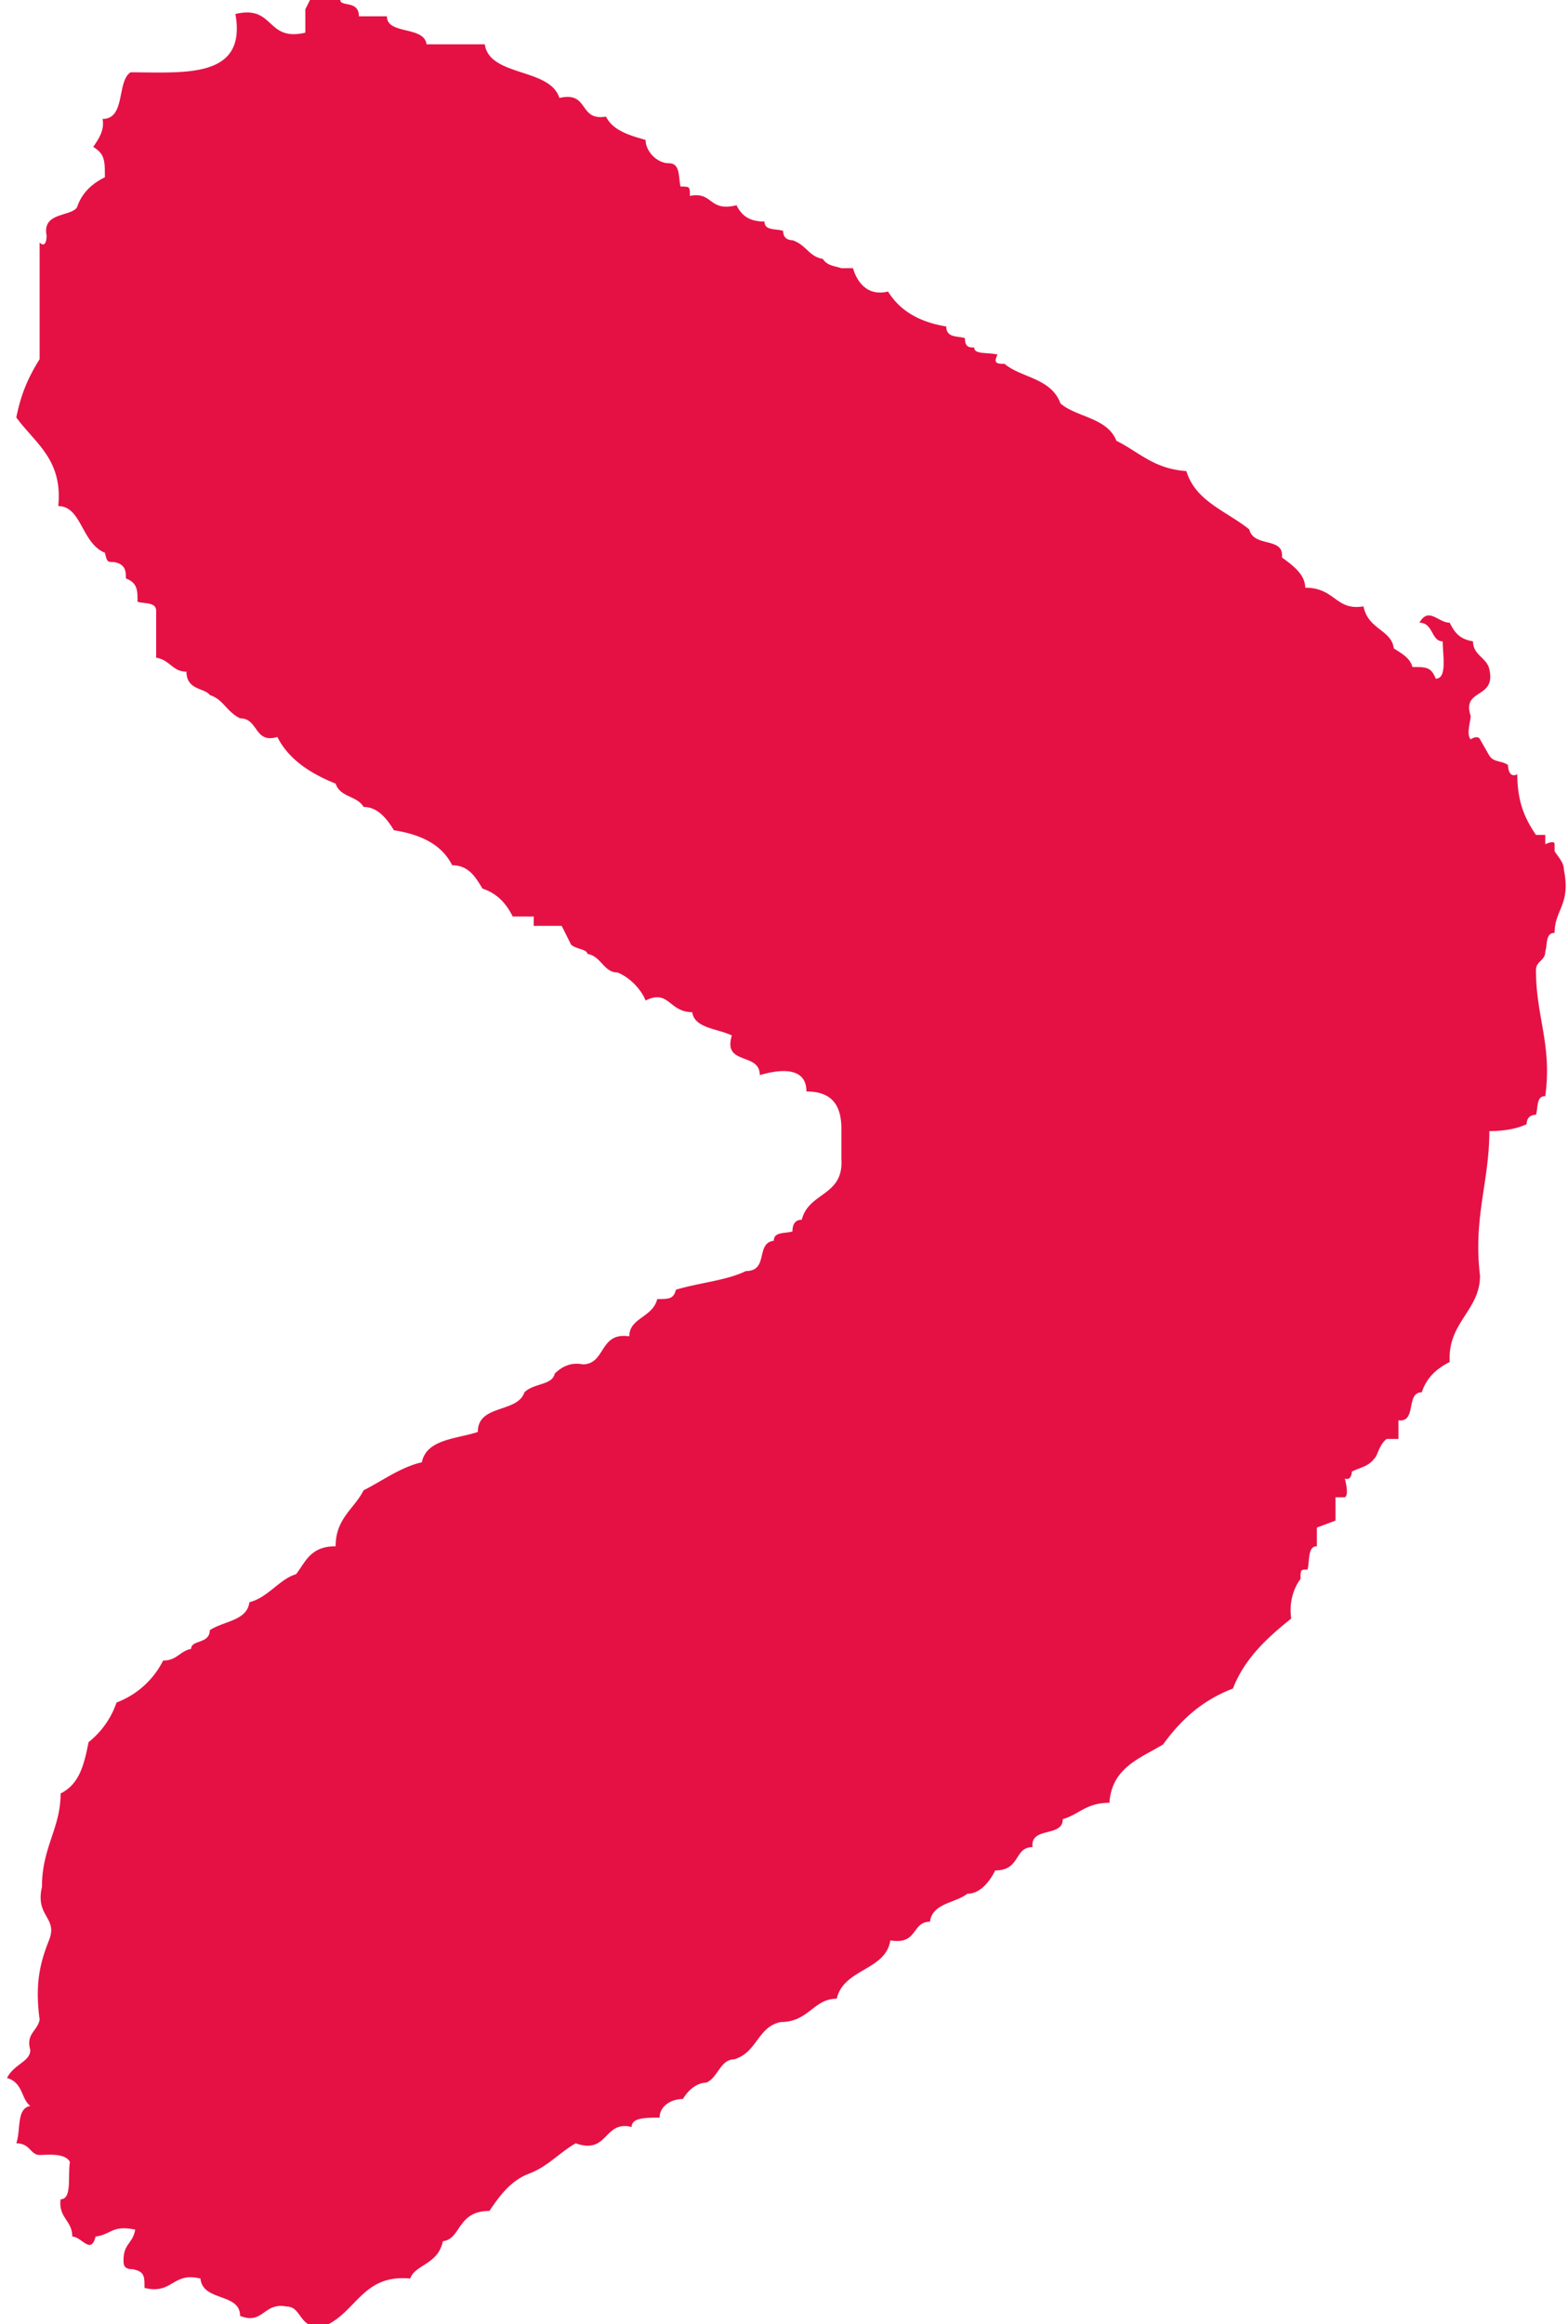 <svg xmlns="http://www.w3.org/2000/svg" viewBox="0 0 67.275 99.652"><path d="M13.3 0h1.3c0 .3.8 0 .8.7h1.2c0 .8 1.6.4 1.7 1.2h2.5c.2 1.4 2.8 1 3.2 2.3 1.3-.3.8 1 2 .8.3.6 1 .8 1.7 1 0 .5.5 1 1 1s.4.6.5 1c.4 0 .4 0 .4.4 1-.2.8.7 2 .4.2.4.5.7 1.2.7 0 .4.5.3.8.4 0 .3.2.4.4.4.6.2.7.7 1.3.8.2.3.5.3.8.4h.5s.3 1.3 1.5 1c.5.8 1.3 1.3 2.5 1.5 0 .5.5.4.8.5 0 .4.2.4.4.4 0 .3.5.2 1 .3-.2.4 0 .4.3.4.7.6 2 .6 2.4 1.7.7.6 2 .6 2.4 1.6 1 .5 1.6 1.2 3 1.3.4 1.3 1.7 1.7 2.7 2.5.2.8 1.5.3 1.4 1.2.4.3 1 .7 1 1.3 1.3 0 1.3 1 2.5.8.2 1 1.2 1 1.3 1.8.3.2.7.4.8.8.6 0 .8 0 1 .5.5 0 .3-1 .3-1.6-.5 0-.4-.8-1-.8.4-.7.8 0 1.3 0 .2.4.4.7 1 .8 0 .6.6.7.7 1.2.3 1.3-1.2.8-.8 2 0 .2-.2.8 0 1 0 0 .3-.2.4 0l.4.7c.2.3.5.2.8.4 0 0 0 .6.4.4 0 1.3.4 2 .8 2.6h.4v.4s.4-.2.4 0v.3c.2.3.4.5.4.8.3 1.5-.4 1.7-.4 2.7-.4 0-.3.5-.4.8 0 .4-.4.4-.4.8 0 2 .7 3.2.4 5.4-.4 0-.3.5-.4.8-.3 0-.4.2-.4.4-.4.2-1 .3-1.6.3 0 2.2-.7 3.7-.4 6.2 0 1.5-1.4 2-1.3 3.7-.6.3-1 .7-1.2 1.3-.7 0-.2 1.3-1 1.2v.8h-.5c-.3.2-.4.7-.5.8-.3.4-.6.4-1 .6 0 0 0 .4-.3.3 0 0 .2.7 0 .8h-.4v1l-.8.3v.8c-.4 0-.3.6-.4 1-.3 0-.3 0-.3.4-.3.4-.5 1-.4 1.7-1 .8-2 1.7-2.5 3-1.3.5-2.2 1.3-3 2.4-1 .6-2.2 1-2.3 2.5-1 0-1.3.5-2 .7 0 .8-1.4.3-1.3 1.2-.8 0-.5 1-1.6 1-.2.4-.6 1-1.2 1-.5.4-1.5.4-1.6 1.2-.8 0-.5 1-1.7.8-.2 1.3-2 1.2-2.3 2.5-1 0-1.2 1-2.4 1-1 .2-1 1.3-2 1.6-.6 0-.7.8-1.2 1-.3 0-.7.2-1 .7-.5 0-1 .3-1 .8-.6 0-1.2 0-1.2.4-1.2-.3-1 1.2-2.4.7-.7.4-1.2 1-2 1.3-.8.3-1.3 1-1.7 1.6-1.4 0-1.2 1.2-2 1.3-.2 1-1.2 1-1.4 1.6-2-.2-2.3 1.4-3.6 2-1.2.3-1-.8-1.7-.8-1-.2-1 .8-2 .4 0-1-1.6-.6-1.7-1.6-1.2-.3-1.2.7-2.4.4 0-.5 0-.7-.5-.8-.4 0-.4-.2-.4-.4 0-.7.4-.7.5-1.3-1-.2-1 .2-1.7.3-.2.8-.6 0-1 0 0-.7-.6-.8-.5-1.6.5 0 .3-1 .4-1.6-.2-.4-1-.3-1.3-.3-.4 0-.4-.5-1-.5.2-.6 0-1.5.6-1.6-.4-.3-.3-1-1-1.2.3-.6 1-.7 1-1.2-.2-.7.3-.8.4-1.3-.2-1.5 0-2.4.4-3.4s-.6-1-.3-2.3c0-1.7.8-2.5.8-4 .8-.4 1-1.2 1.2-2.2A3.7 3.7 0 0 0 5 73 3.7 3.7 0 0 0 7 71.2c.6 0 .7-.4 1.2-.5 0-.4.8-.2.8-.8.6-.4 1.6-.4 1.7-1.2.8-.2 1.3-1 2-1.2.4-.5.6-1.2 1.7-1.2 0-1.2.8-1.6 1.2-2.4.8-.4 1.6-1 2.5-1.2.2-1 1.5-1 2.4-1.3 0-1.2 1.7-.8 2-1.7.4-.4 1.2-.3 1.3-.8.3-.3.7-.5 1.2-.4 1 0 .7-1.4 2-1.2 0-.8 1-.8 1.2-1.6.5 0 .7 0 .8-.4 1-.3 2.2-.4 3-.8 1 0 .4-1.2 1.2-1.3 0-.4.5-.3.8-.4 0-.4.2-.5.4-.5.3-1.2 1.8-1 1.7-2.6v-1.3c0-1-.4-1.6-1.5-1.6 0-1-1-1-2-.7 0-1-1.6-.4-1.2-1.7-.6-.3-1.6-.3-1.7-1-1 0-1-1-2-.5-.2-.5-.7-1-1.2-1.2-.6 0-.7-.7-1.3-.8 0-.2-.5-.2-.7-.4l-.4-.8h-1.2v-.4H22c-.3-.6-.7-1-1.3-1.2-.3-.5-.6-1-1.3-1-.4-.8-1.2-1.3-2.5-1.5-.3-.5-.7-1-1.3-1-.3-.5-1-.4-1.2-1-1-.4-2-1-2.5-2-1 .3-.8-.8-1.6-.8-.6-.3-.7-.8-1.3-1-.2-.3-1-.2-1-1-.6 0-.7-.5-1.3-.6v-2c0-.4-.5-.3-.8-.4 0-.5 0-.8-.5-1 0-.3 0-.6-.5-.7-.3 0-.3 0-.4-.4-1-.4-1-2-2-2 .2-2-1-2.7-1.8-3.8.2-1 .5-1.7 1-2.5v-5c.2.2.3 0 .3-.3-.2-1 1-.8 1.3-1.2.2-.6.6-1 1.2-1.3 0-.7 0-1-.5-1.3.2-.3.5-.7.4-1.2 1 0 .6-1.6 1.2-2 2.3 0 5 .3 4.5-2.5 1.7-.4 1.3 1.2 3 .8v-1z" fill="#e51145" fill-rule="evenodd"/></svg>